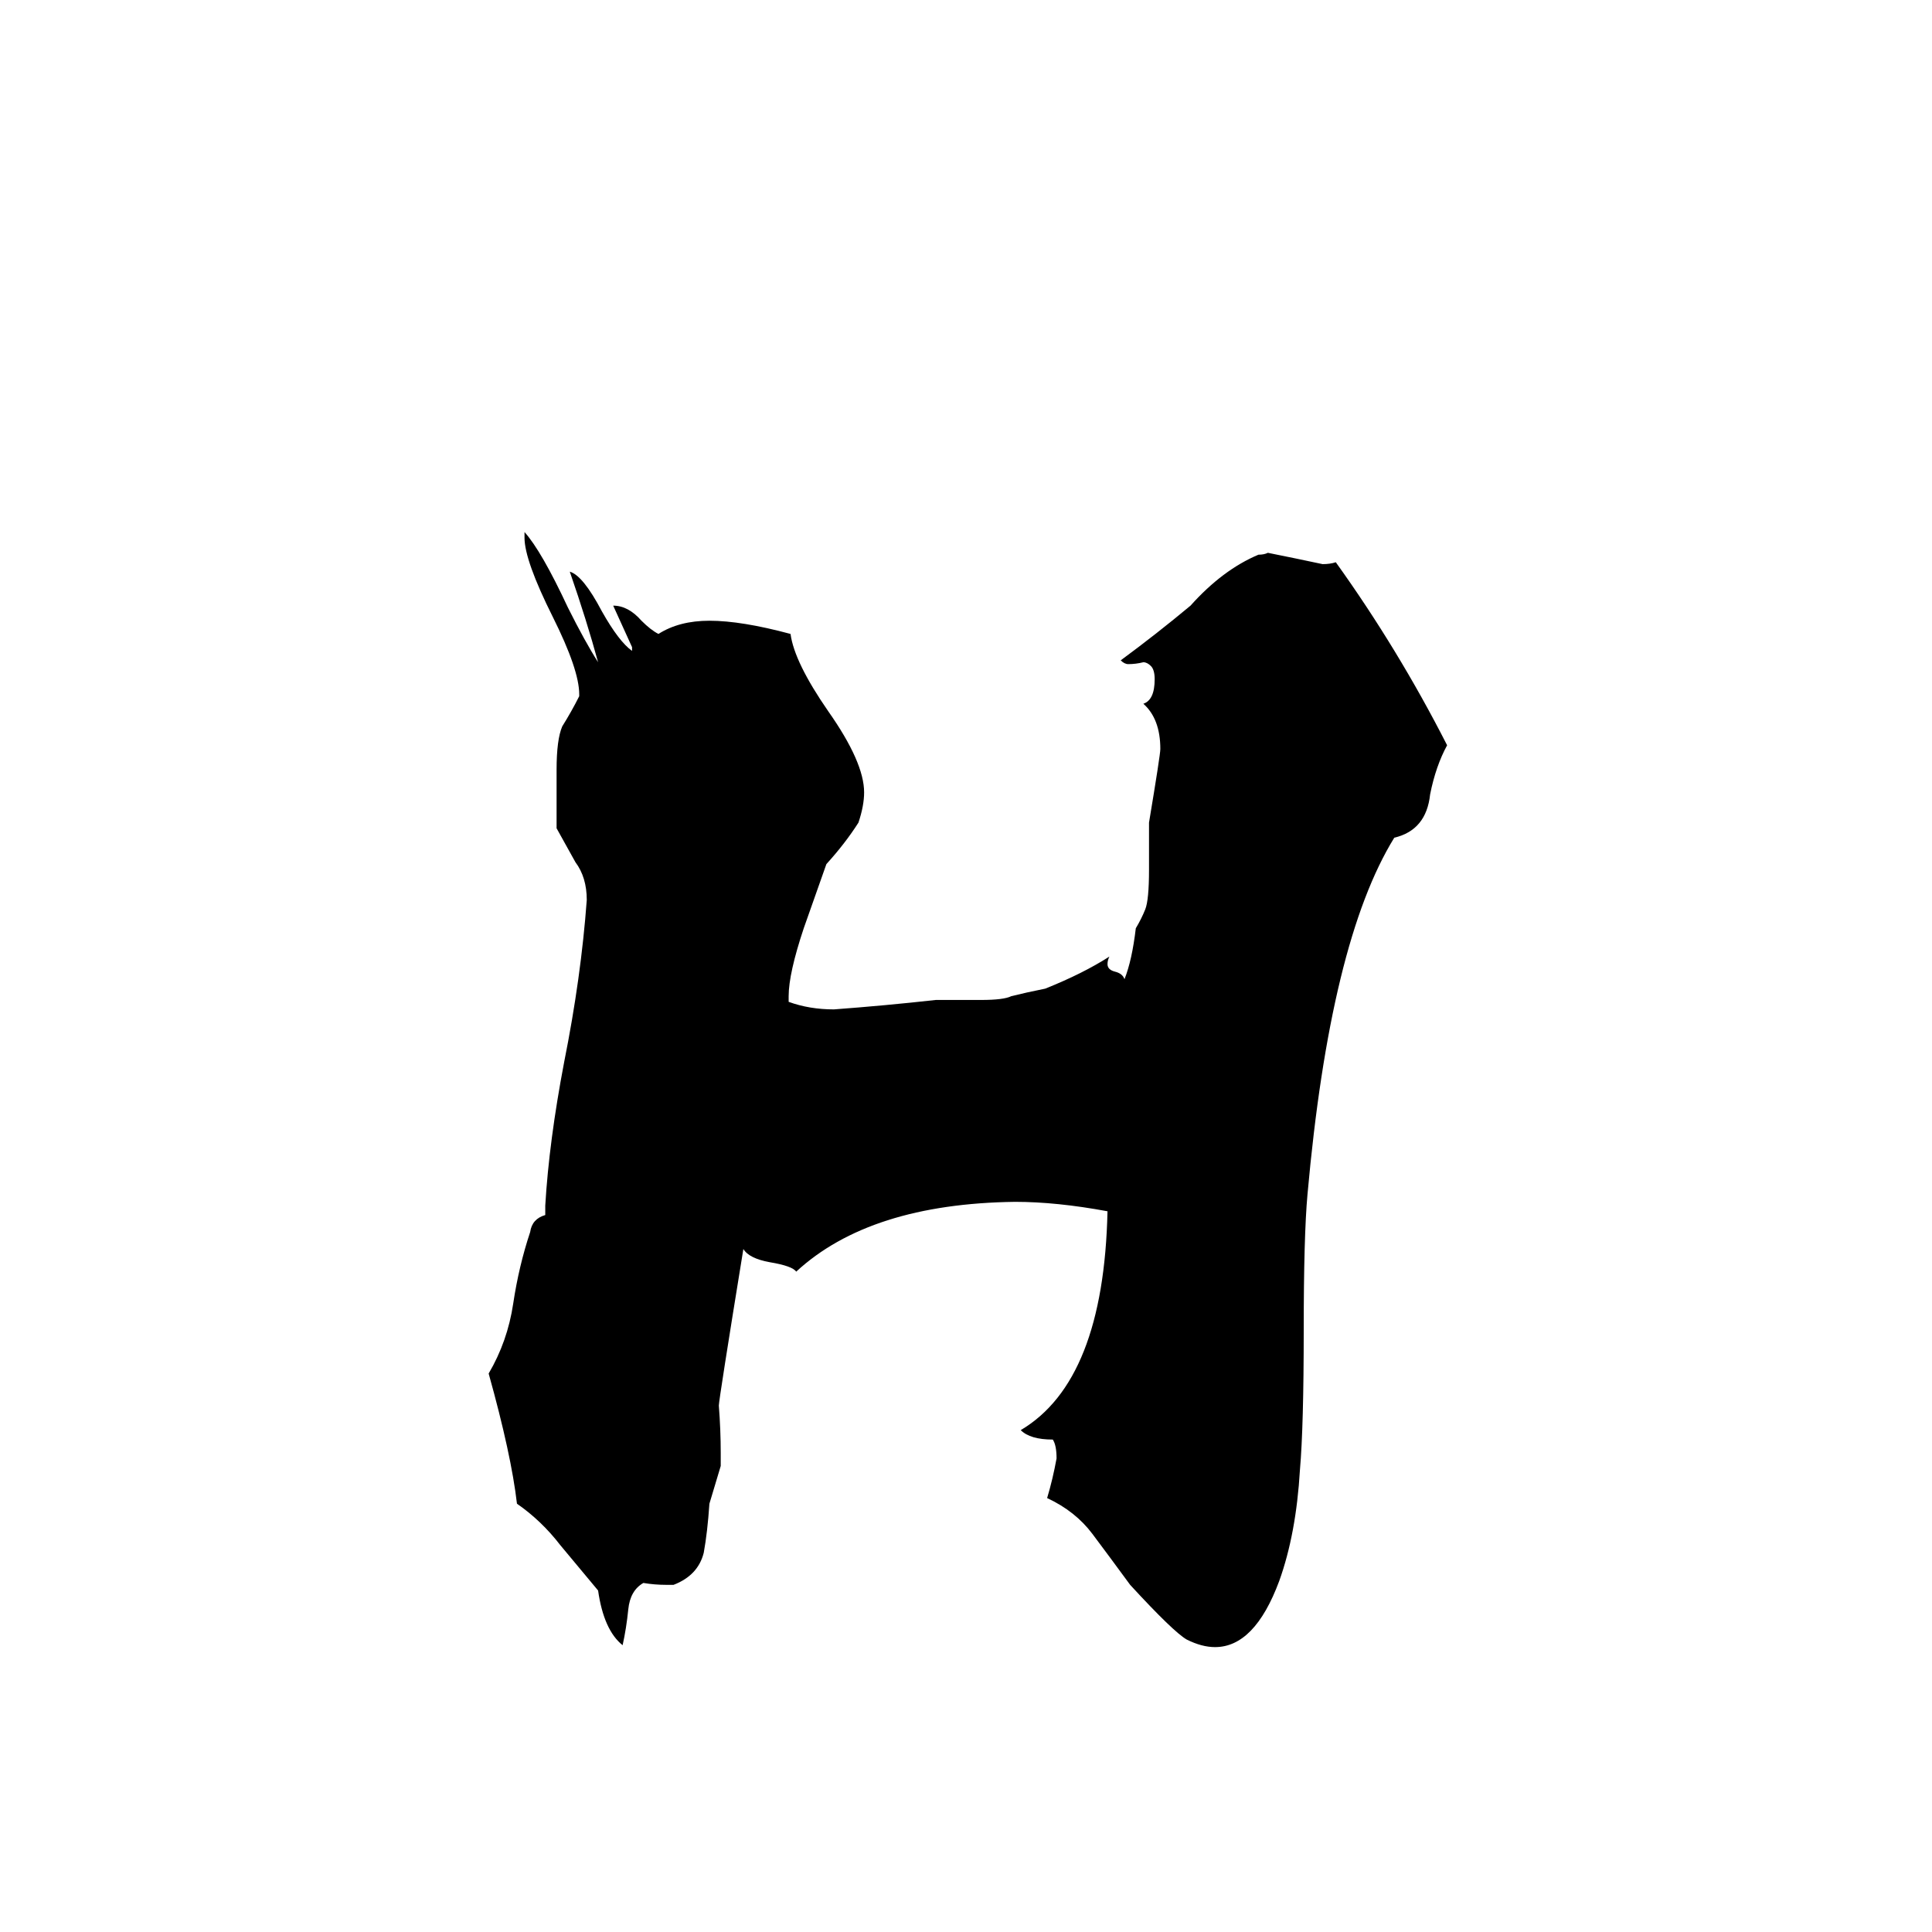 <svg xmlns="http://www.w3.org/2000/svg" viewBox="0 -800 1024 1024">
	<path fill="#000000" d="M357 40H353Q347 40 341 39Q334 43 333 53Q332 63 330 72Q320 64 317 43Q307 31 297 19Q287 6 274 -3Q271 -29 259 -72Q269 -89 272 -109Q275 -129 281 -147Q282 -154 289 -156V-161Q291 -195 299 -237Q308 -282 311 -323Q311 -335 305 -343Q300 -352 295 -361V-392Q295 -408 298 -415Q303 -423 307 -431V-432Q307 -445 293 -473Q278 -503 278 -515V-518Q287 -508 301 -478Q310 -460 317 -449Q311 -471 302 -497Q309 -495 319 -476Q328 -460 335 -455V-457Q330 -468 325 -479Q333 -479 340 -471Q345 -466 349 -464Q360 -471 376 -471Q393 -471 419 -464Q421 -449 439 -423Q458 -396 458 -380Q458 -373 455 -364Q448 -353 438 -342Q432 -325 426 -308Q418 -284 418 -272V-269Q429 -265 442 -265Q469 -267 496 -270H520Q532 -270 536 -272Q544 -274 554 -276Q574 -284 588 -293Q587 -291 587 -289Q587 -286 591 -285Q595 -284 596 -281Q600 -291 602 -308Q605 -313 607 -318Q609 -323 609 -339V-364Q615 -400 615 -403Q615 -419 606 -427Q612 -429 612 -440Q612 -445 610 -447Q608 -449 606 -449Q602 -448 598 -448Q596 -448 594 -450Q613 -464 631 -479Q648 -498 667 -506Q670 -506 672 -507Q687 -504 701 -501Q705 -501 708 -502Q741 -456 767 -405Q761 -394 758 -379Q756 -360 739 -356Q705 -301 693 -167Q691 -145 691 -95Q691 -44 689 -21Q687 13 678 38Q665 73 644 73Q637 73 629 69Q622 65 599 40Q588 25 579 13Q570 1 555 -6Q558 -16 560 -27Q560 -34 558 -37Q546 -37 541 -42Q585 -68 587 -158Q560 -163 538 -163Q461 -162 422 -126Q420 -129 408 -131Q397 -133 394 -138Q381 -58 381 -55Q382 -42 382 -30V-23Q379 -13 376 -3Q375 12 373 23Q370 35 357 40Z"/>
</svg>